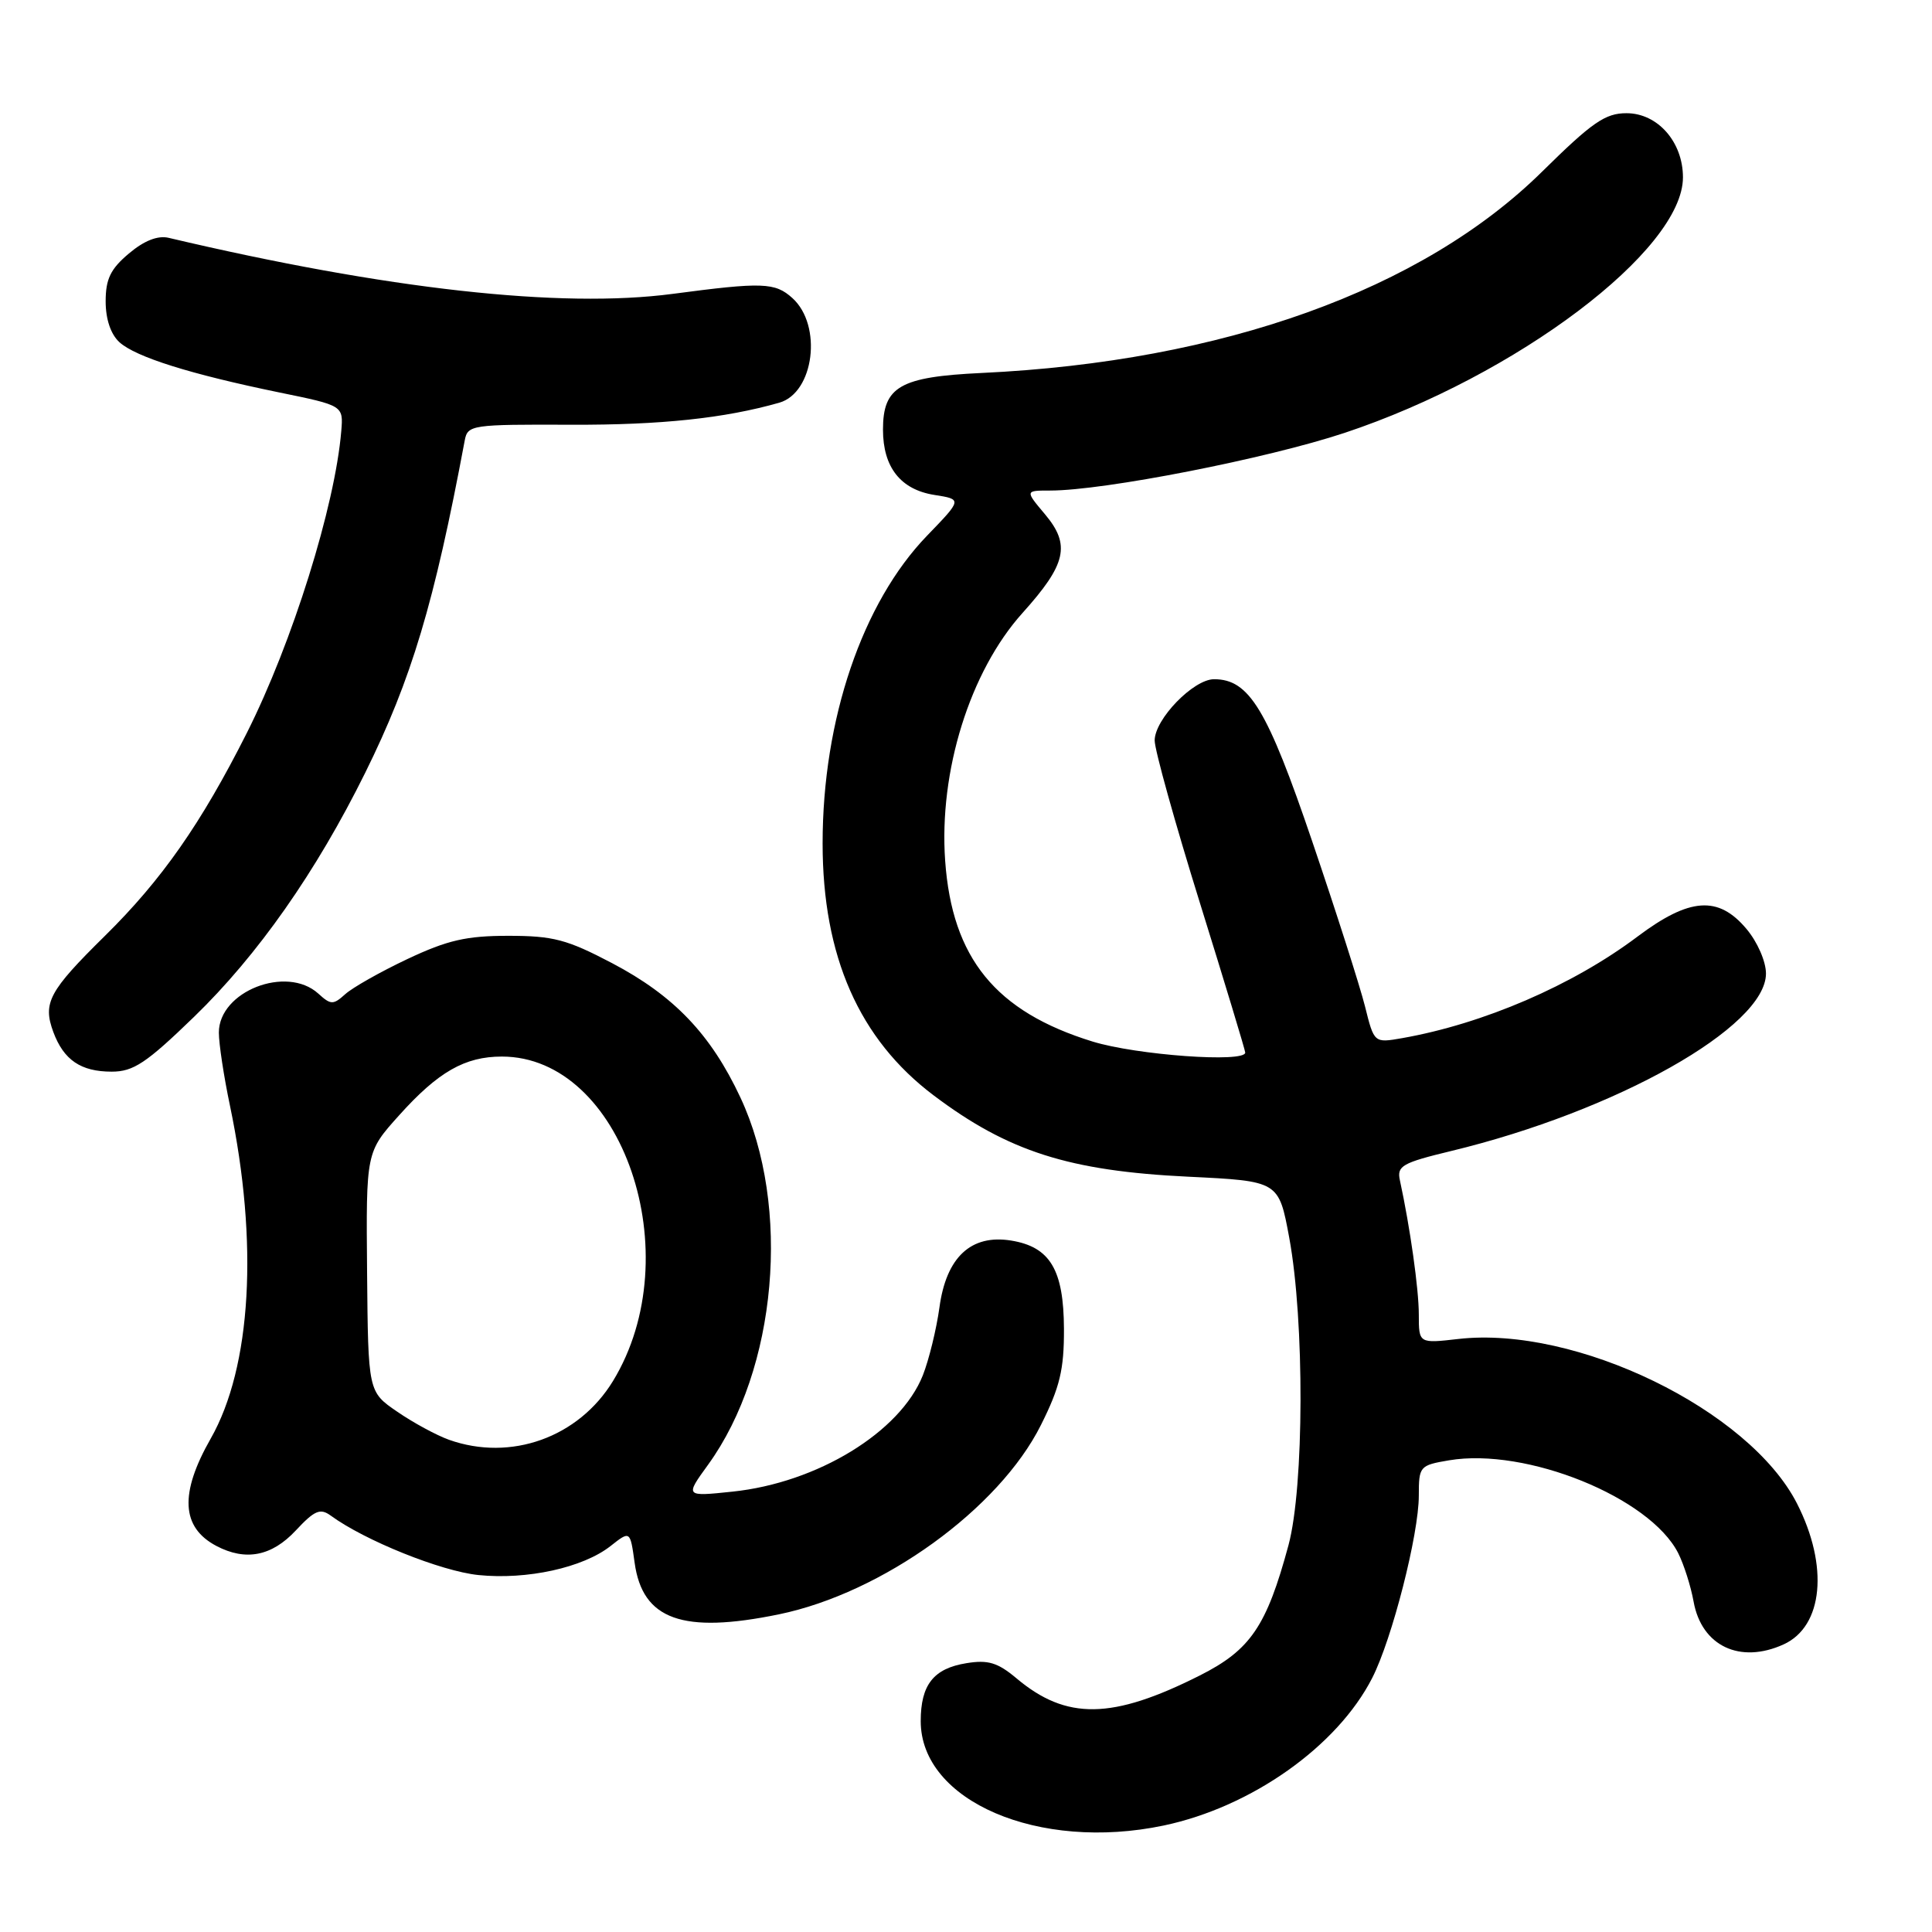 <?xml version="1.0" encoding="UTF-8" standalone="no"?>
<!DOCTYPE svg PUBLIC "-//W3C//DTD SVG 1.1//EN" "http://www.w3.org/Graphics/SVG/1.1/DTD/svg11.dtd" >
<svg xmlns="http://www.w3.org/2000/svg" xmlns:xlink="http://www.w3.org/1999/xlink" version="1.1" viewBox="0 0 256 256">
 <g >
 <path fill="currentColor"
d=" M 154.20 241.89 C 165.83 239.44 177.21 231.39 181.83 222.33 C 184.46 217.17 188.00 203.32 188.00 198.17 C 188.00 194.29 188.11 194.16 192.00 193.50 C 202.24 191.77 218.62 198.41 222.37 205.80 C 223.12 207.29 224.04 210.17 224.41 212.22 C 225.47 218.11 230.56 220.52 236.34 217.89 C 241.58 215.50 242.34 207.51 238.11 199.22 C 231.78 186.82 208.82 175.65 193.25 177.42 C 188.00 178.02 188.00 178.02 188.00 174.19 C 188.00 170.82 186.85 162.65 185.49 156.38 C 185.08 154.49 185.80 154.08 192.26 152.52 C 214.16 147.24 234.00 136.06 234.00 129.00 C 234.00 127.40 232.87 124.81 231.41 123.08 C 227.69 118.65 223.88 118.92 216.98 124.10 C 208.40 130.56 196.56 135.66 185.79 137.56 C 182.08 138.21 182.08 138.21 180.87 133.35 C 180.20 130.68 177.06 120.85 173.88 111.50 C 167.92 93.96 165.53 90.00 160.87 90.00 C 158.14 90.00 153.00 95.30 153.00 98.12 C 153.00 99.37 155.70 109.06 159.00 119.66 C 162.30 130.26 165.00 139.18 165.00 139.47 C 165.00 140.85 150.61 139.81 144.77 138.01 C 131.93 134.05 126.16 126.97 125.24 114.07 C 124.39 102.22 128.52 88.97 135.49 81.22 C 141.30 74.76 141.88 72.21 138.48 68.16 C 135.82 65.00 135.82 65.00 139.16 65.00 C 146.30 65.00 167.89 60.77 178.16 57.36 C 200.94 49.79 223.00 33.14 223.00 23.50 C 223.00 18.81 219.65 15.00 215.52 15.00 C 212.70 15.00 210.97 16.20 204.33 22.75 C 188.45 38.41 162.00 47.92 130.08 49.42 C 119.24 49.93 117.00 51.22 117.00 56.93 C 117.00 61.91 119.33 64.87 123.80 65.58 C 127.50 66.16 127.50 66.16 122.85 70.97 C 114.26 79.86 109.00 95.34 109.00 111.75 C 109.00 126.71 113.84 137.70 123.71 145.14 C 133.58 152.58 141.65 155.16 157.47 155.92 C 169.44 156.50 169.44 156.50 170.83 164.00 C 172.87 175.04 172.81 197.01 170.73 204.75 C 167.83 215.48 165.70 218.62 159.00 222.00 C 147.38 227.86 141.30 227.96 134.67 222.37 C 132.20 220.30 130.92 219.91 128.06 220.38 C 123.70 221.08 122.00 223.24 122.00 228.06 C 122.00 238.65 137.64 245.37 154.20 241.89 Z  M 103.20 213.91 C 116.95 211.08 132.38 199.93 137.93 188.82 C 140.44 183.81 141.00 181.47 140.98 176.09 C 140.95 168.24 139.14 165.22 133.98 164.38 C 128.66 163.52 125.38 166.59 124.48 173.25 C 124.08 176.14 123.09 180.18 122.28 182.24 C 119.29 189.76 108.30 196.48 97.05 197.65 C 90.76 198.31 90.76 198.31 93.82 194.09 C 102.97 181.46 104.87 159.87 98.11 145.43 C 94.19 137.05 89.30 131.93 81.10 127.62 C 75.12 124.48 73.30 124.00 67.35 124.00 C 61.78 124.00 59.29 124.58 54.00 127.07 C 50.42 128.76 46.71 130.86 45.75 131.73 C 44.15 133.17 43.84 133.17 42.17 131.65 C 37.96 127.85 29.00 131.36 29.00 136.82 C 29.00 138.30 29.66 142.65 30.47 146.50 C 34.27 164.65 33.32 181.14 27.92 190.62 C 23.77 197.90 24.01 202.39 28.68 204.85 C 32.55 206.88 36.00 206.21 39.18 202.81 C 41.69 200.12 42.43 199.81 43.83 200.83 C 48.34 204.13 58.44 208.19 63.38 208.70 C 69.82 209.36 77.26 207.73 80.91 204.85 C 83.50 202.81 83.50 202.81 84.09 207.06 C 85.13 214.63 90.45 216.53 103.20 213.91 Z  M 25.70 134.75 C 34.15 126.57 41.90 115.52 48.39 102.40 C 54.53 89.98 57.54 79.95 61.58 58.36 C 61.97 56.30 62.46 56.23 75.74 56.28 C 87.56 56.32 96.00 55.43 103.26 53.36 C 107.88 52.04 109.00 43.12 105.00 39.50 C 102.70 37.42 101.06 37.36 89.13 38.94 C 74.31 40.90 51.23 38.33 22.33 31.51 C 20.90 31.18 19.09 31.89 17.08 33.59 C 14.65 35.63 14.00 36.97 14.00 39.93 C 14.00 42.31 14.68 44.30 15.83 45.35 C 18.00 47.31 25.23 49.58 37.00 52.00 C 45.50 53.74 45.50 53.74 45.22 57.12 C 44.39 67.07 38.74 85.14 32.70 97.13 C 26.65 109.13 21.44 116.58 13.91 124.00 C 6.46 131.34 5.64 132.89 7.07 136.76 C 8.45 140.46 10.71 142.00 14.80 142.00 C 17.68 142.00 19.38 140.87 25.70 134.75 Z  M 59.50 190.78 C 57.85 190.19 54.76 188.52 52.64 187.06 C 48.78 184.42 48.78 184.42 48.64 168.54 C 48.50 152.66 48.50 152.66 52.88 147.79 C 58.06 142.02 61.60 140.00 66.50 140.00 C 82.45 140.00 91.44 166.25 81.22 183.00 C 76.66 190.47 67.69 193.69 59.50 190.78 Z "/>
</g>
</svg>